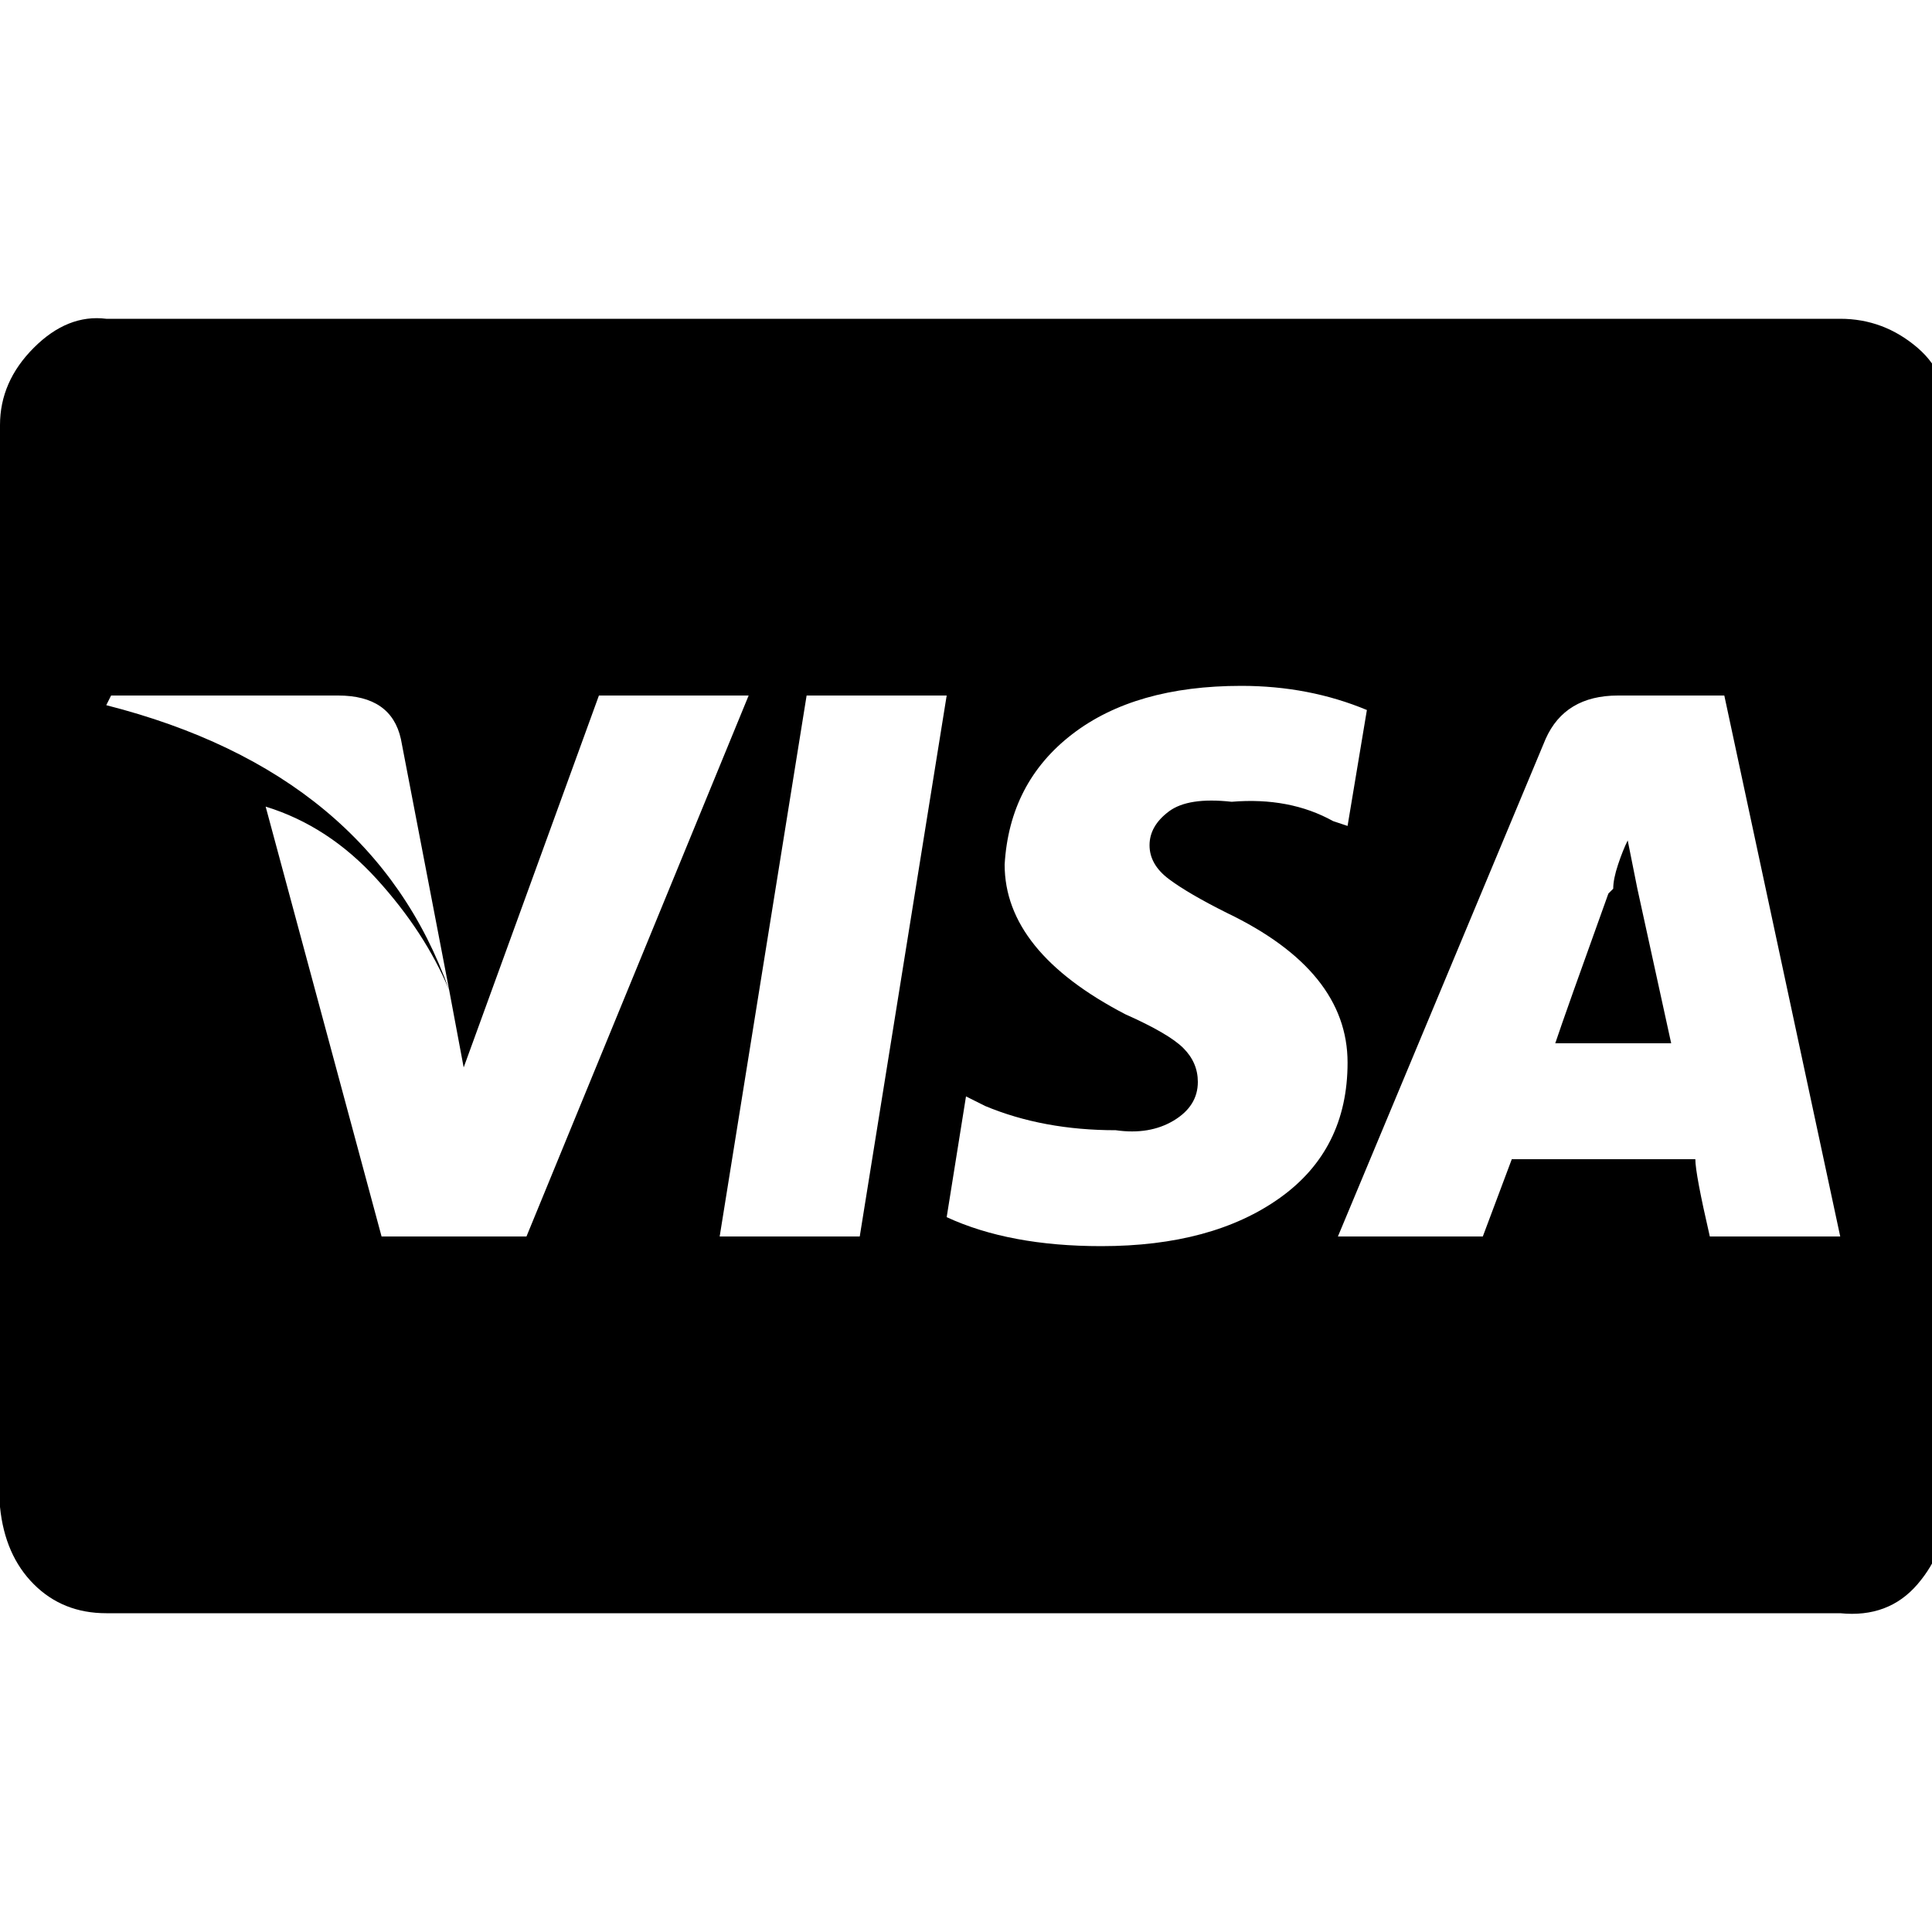 <?xml version="1.0"?><svg fill="currentColor" xmlns="http://www.w3.org/2000/svg" width="40" height="40" viewBox="0 0 40 40"><path d="m34.6 21.6h-2.4q0.2-0.6 1.1-3.1l0.1-0.1q0-0.2 0.1-0.5t0.2-0.5l0.2 1z m-25.3-1.1l-1-5.2q-0.2-0.9-1.3-0.9h-4.7l-0.1 0.2q5.5 1.4 7.1 5.9z m3.1-6.1l-2.8 7.7-0.3-1.6q-0.5-1.2-1.5-2.3t-2.3-1.5l2.4 8.9h3l4.6-11.2h-3.1z m2.5 11.2h2.9l1.8-11.2h-2.9z m13.4-10.9q-1.2-0.5-2.6-0.5-2.2 0-3.5 1t-1.4 2.7q0 1.8 2.5 3.1 0.9 0.4 1.2 0.7t0.3 0.7q0 0.5-0.5 0.8t-1.2 0.2q-1.5 0-2.7-0.5l-0.4-0.2-0.4 2.5q1.3 0.6 3.2 0.6 2.3 0 3.7-1t1.4-2.8q0-1.9-2.5-3.1-0.8-0.4-1.2-0.7t-0.4-0.7q0-0.4 0.4-0.7t1.3-0.2q1.2-0.1 2.1 0.4l0.3 0.1z m7.4-0.3h-2.2q-1.1 0-1.5 0.9l-4.3 10.3h3l0.6-1.6h3.8q0 0.3 0.3 1.6h2.7z m4.6-5.6v22.4q0 0.9-0.6 1.6t-1.6 0.6h-35.9q-0.9 0-1.5-0.6t-0.7-1.6v-22.4q0-0.9 0.7-1.6t1.5-0.6h35.9q0.9 0 1.6 0.6t0.6 1.6z"></path></svg>

